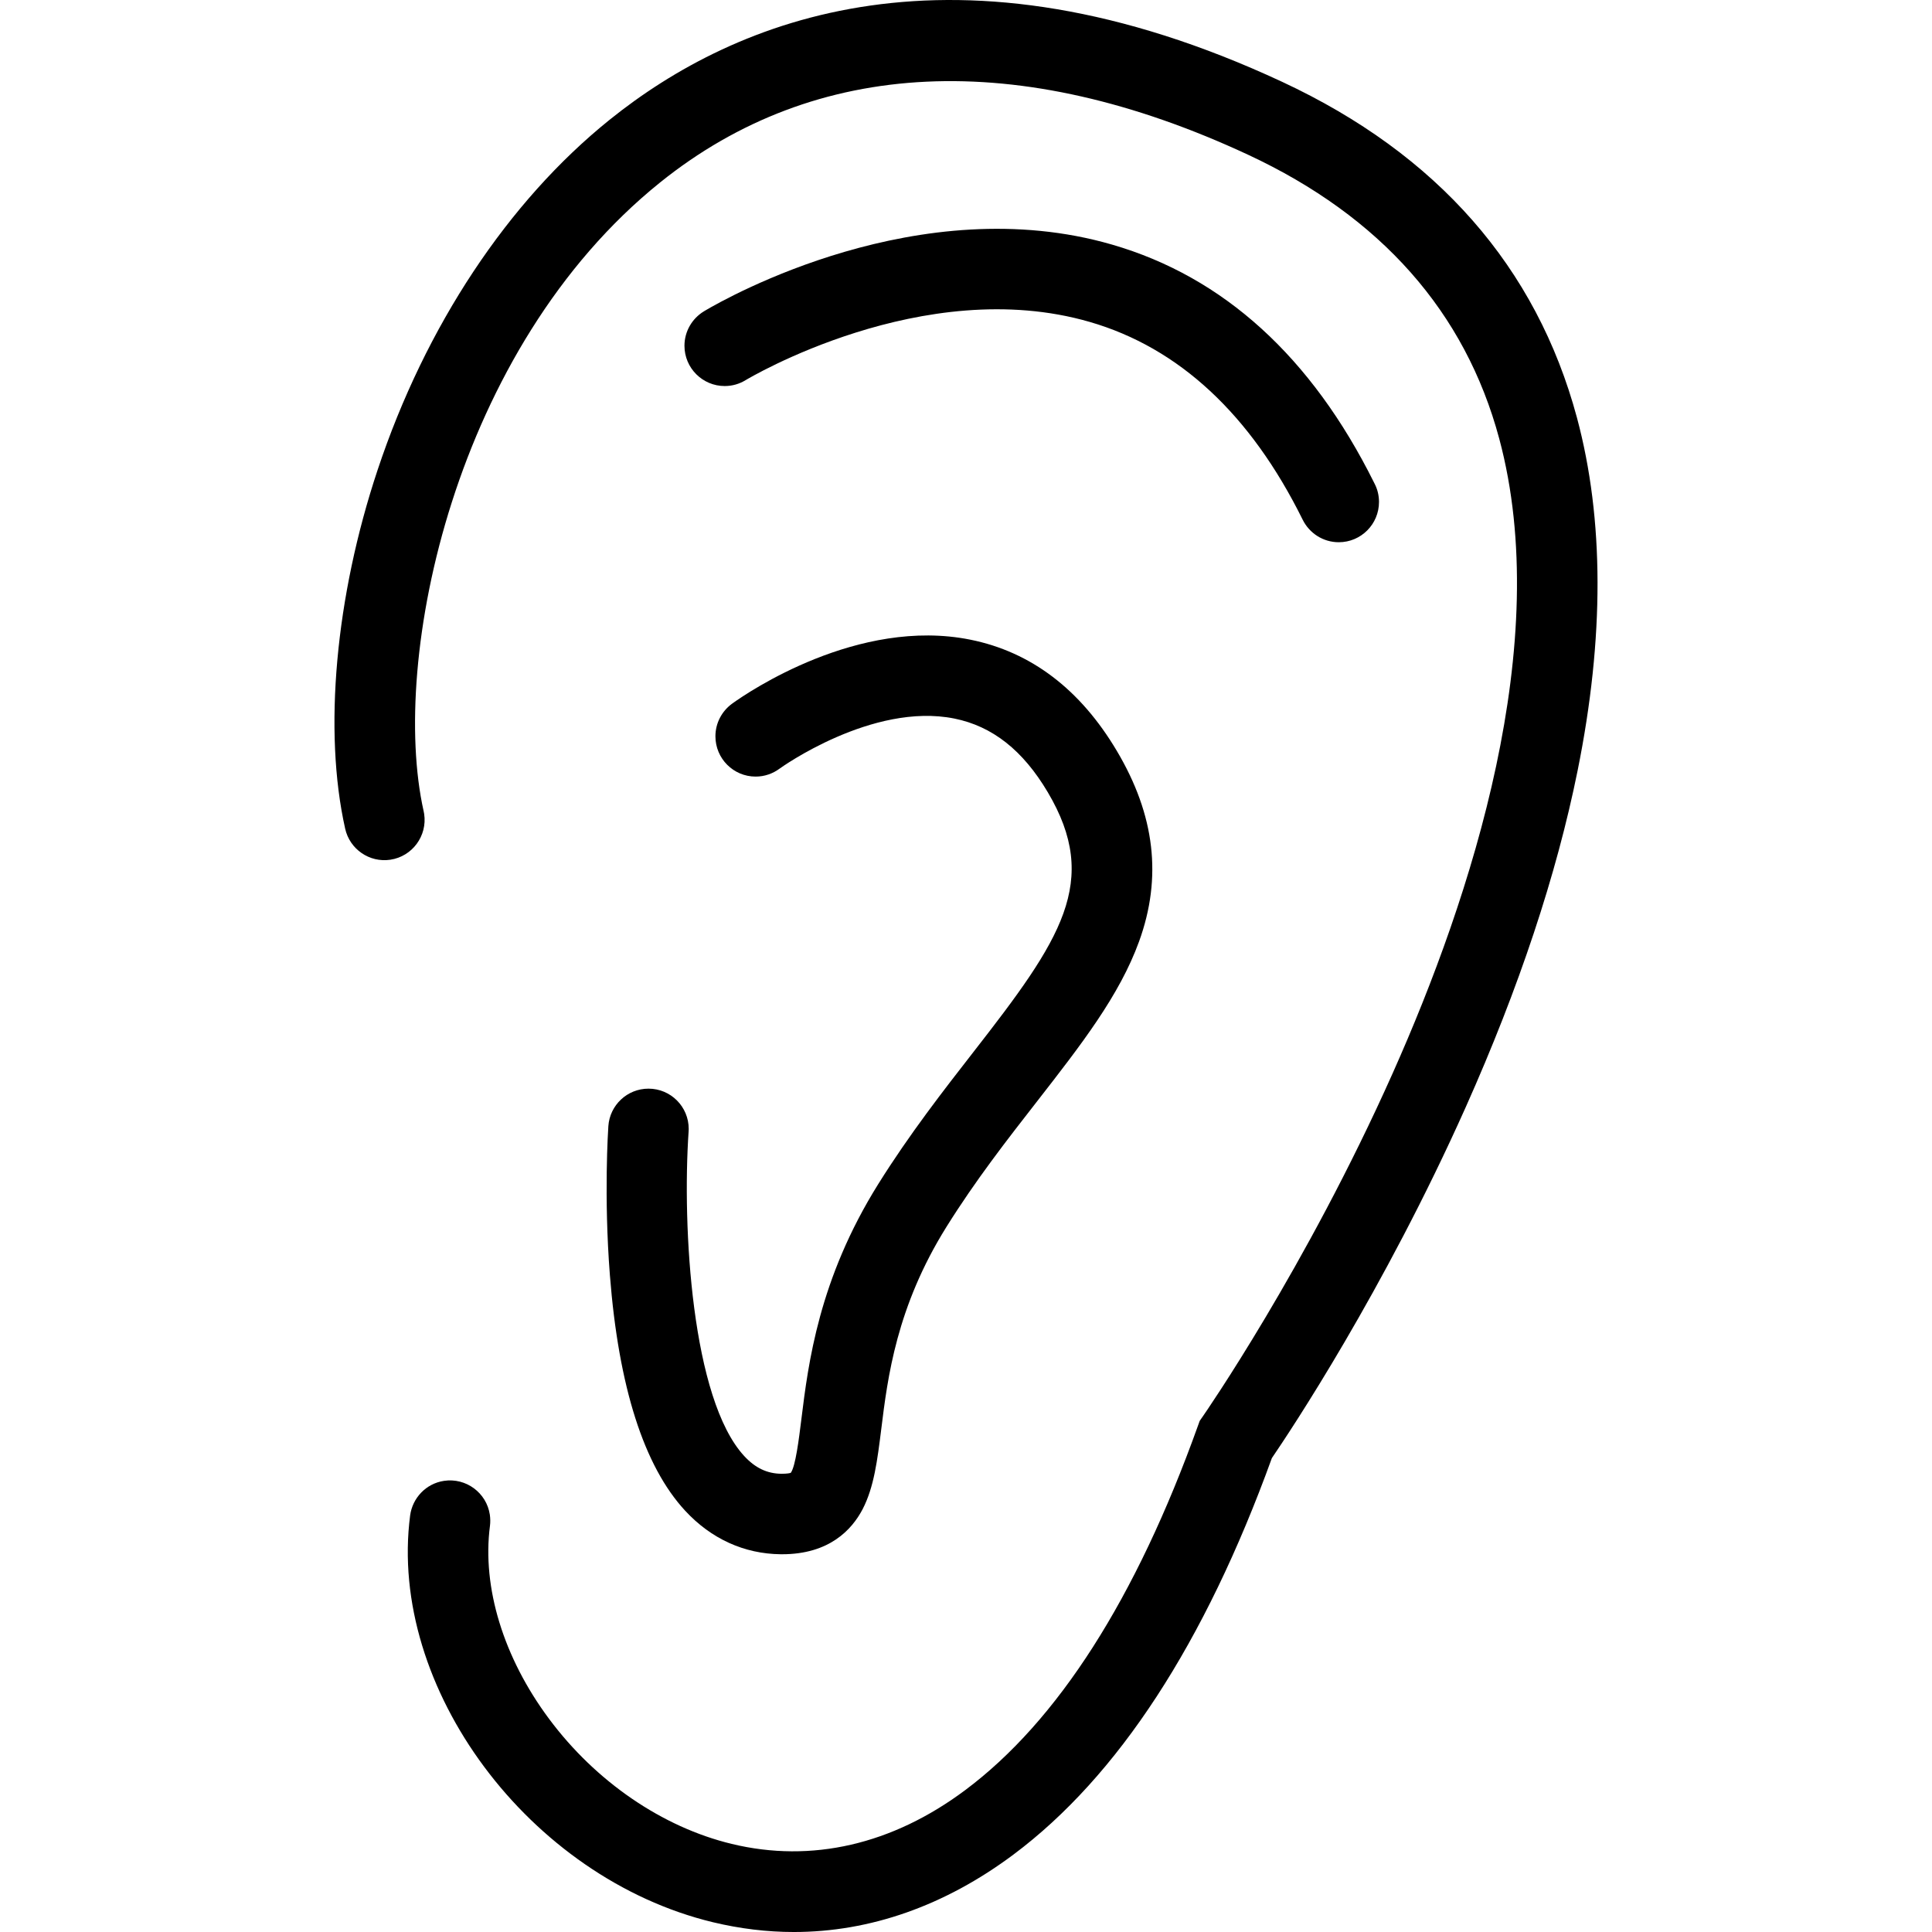 <?xml version="1.0" encoding="iso-8859-1"?>
<!-- Generator: Adobe Illustrator 19.0.0, SVG Export Plug-In . SVG Version: 6.00 Build 0)  -->
<svg version="1.1" id="Layer_1" xmlns="http://www.w3.org/2000/svg" xmlns:xlink="http://www.w3.org/1999/xlink" x="0px" y="0px"
	 viewBox="0 0 512.008 512.008" style="enable-background:new 0 0 512.008 512.008;" xml:space="preserve">
<g>
	<g>
		<path d="M417.923,110.721c-10.734-39.914-37-69.858-78.093-89.015C253.065-18.732,194.987,4.839,161.55,31.745
			c-26.938,21.672-48.781,54.632-61.484,92.812c-11.188,33.617-14.391,69.148-8.594,95.046c1.203,5.422,6.406,9.07,11.984,8.234
			c5.812-0.875,9.828-6.312,8.953-12.141c-0.031-0.258-0.094-0.5-0.141-0.742c-9.015-40.241,8.125-122.726,62.656-166.592
			c41.188-33.133,95.094-35.664,155.89-7.328c35.108,16.367,57.483,41.663,66.499,75.194
			c14.531,54.086-7.297,121.265-28.188,168.093c-23.046,51.703-50.108,90.687-50.374,91.062l-0.812,1.172l-0.484,1.344
			c-16.391,45.734-37.141,78.203-61.671,96.516c-19.328,14.438-40.718,19.359-61.859,14.25
			c-18.406-4.438-36.062-16.531-48.422-33.156c-12.078-16.219-17.781-34.844-15.656-51.125c0.125-0.969,0.109-1.953-0.031-2.969
			c-0.875-5.812-6.312-9.844-12.141-8.969c-4.812,0.719-8.375,4.578-8.984,9.188c-5.938,45.656,31.546,96.031,80.234,107.781
			c7.172,1.719,14.344,2.594,21.453,2.594c20.203,0,40-6.938,58.172-20.5c27.702-20.688,50.749-56.031,68.515-105.094
			c4.859-7.125,29.499-44.062,51.39-93.03c14.109-31.593,24.078-61.594,29.641-89.187
			C425.189,169.041,425.126,137.588,417.923,110.721z"/>
	</g>
</g>
<g>
	<g>
		<path d="M364.345,128.299c-0.047-0.109-0.125-0.273-0.188-0.375c-16.562-33.312-39.905-54.539-69.421-63.094
			c-51-14.788-102.03,14.031-107.843,17.469c-0.172,0.102-0.312,0.18-0.375,0.227c-3.062,1.875-5.125,5.25-5.125,9.109
			c0,5.891,4.781,10.672,10.672,10.672c2.031,0,3.938-0.578,5.547-1.57c0.469-0.281,47.062-28.219,91.187-15.422
			c23.641,6.852,42.625,24.492,56.438,52.43c1.75,3.523,5.359,5.953,9.562,5.953c5.891,0,10.656-4.781,10.656-10.672
			C365.454,131.322,365.064,129.721,364.345,128.299z"/>
	</g>
</g>
<g>
	<g>
		<path d="M296.002,199.041c-9.688-16.352-22.78-26.289-38.874-29.523c-29.719-5.977-58.938,13.969-62.922,16.828
			c-0.141,0.102-0.25,0.18-0.297,0.219c-2.609,1.945-4.312,5.055-4.312,8.562c0,5.898,4.766,10.68,10.656,10.68
			c2.391,0,4.578-0.797,6.359-2.117c0.234-0.18,24.531-17.641,46.296-13.266c10.079,2.031,18.172,8.406,24.75,19.499
			c14.062,23.703,3.547,39.055-19.608,68.773c-7.954,10.219-16.985,21.797-25.297,35.094c-15.781,25.25-18.546,47.53-20.375,62.296
			c-0.656,5.297-1.547,12.516-2.812,14.234c-0.25,0.094-0.953,0.25-2.453,0.25c-3.812-0.031-6.953-1.531-9.875-4.688
			c-13.953-15.094-16.469-60.749-14.75-85.968c0.016-0.25,0.031-0.5,0.031-0.734c0-5.891-4.766-10.672-10.656-10.672
			c-5.656,0-10.266,4.391-10.641,9.938c-0.047,0.75-1.234,18.469,0.406,39.469c2.312,29.624,9.016,50.624,19.938,62.437
			c6.891,7.453,15.641,11.438,25.328,11.547c0.125,0,0.25,0,0.375,0c12.484,0,18.484-6.484,21.343-11.953
			c3.016-5.812,3.906-12.969,4.938-21.234c1.688-13.672,4.016-32.359,17.297-53.608c7.735-12.375,16.016-23,24.032-33.281
			c11.702-15.031,21.796-27.999,26.999-42.344C308.018,232.54,306.096,216.048,296.002,199.041z"/>
	</g>
</g>
<g>
</g>
<g>
</g>
<g>
</g>
<g>
</g>
<g>
</g>
<g>
</g>
<g>
</g>
<g>
</g>
<g>
</g>
<g>
</g>
<g>
</g>
<g>
</g>
<g>
</g>
<g>
</g>
<g>
</g>
</svg>
